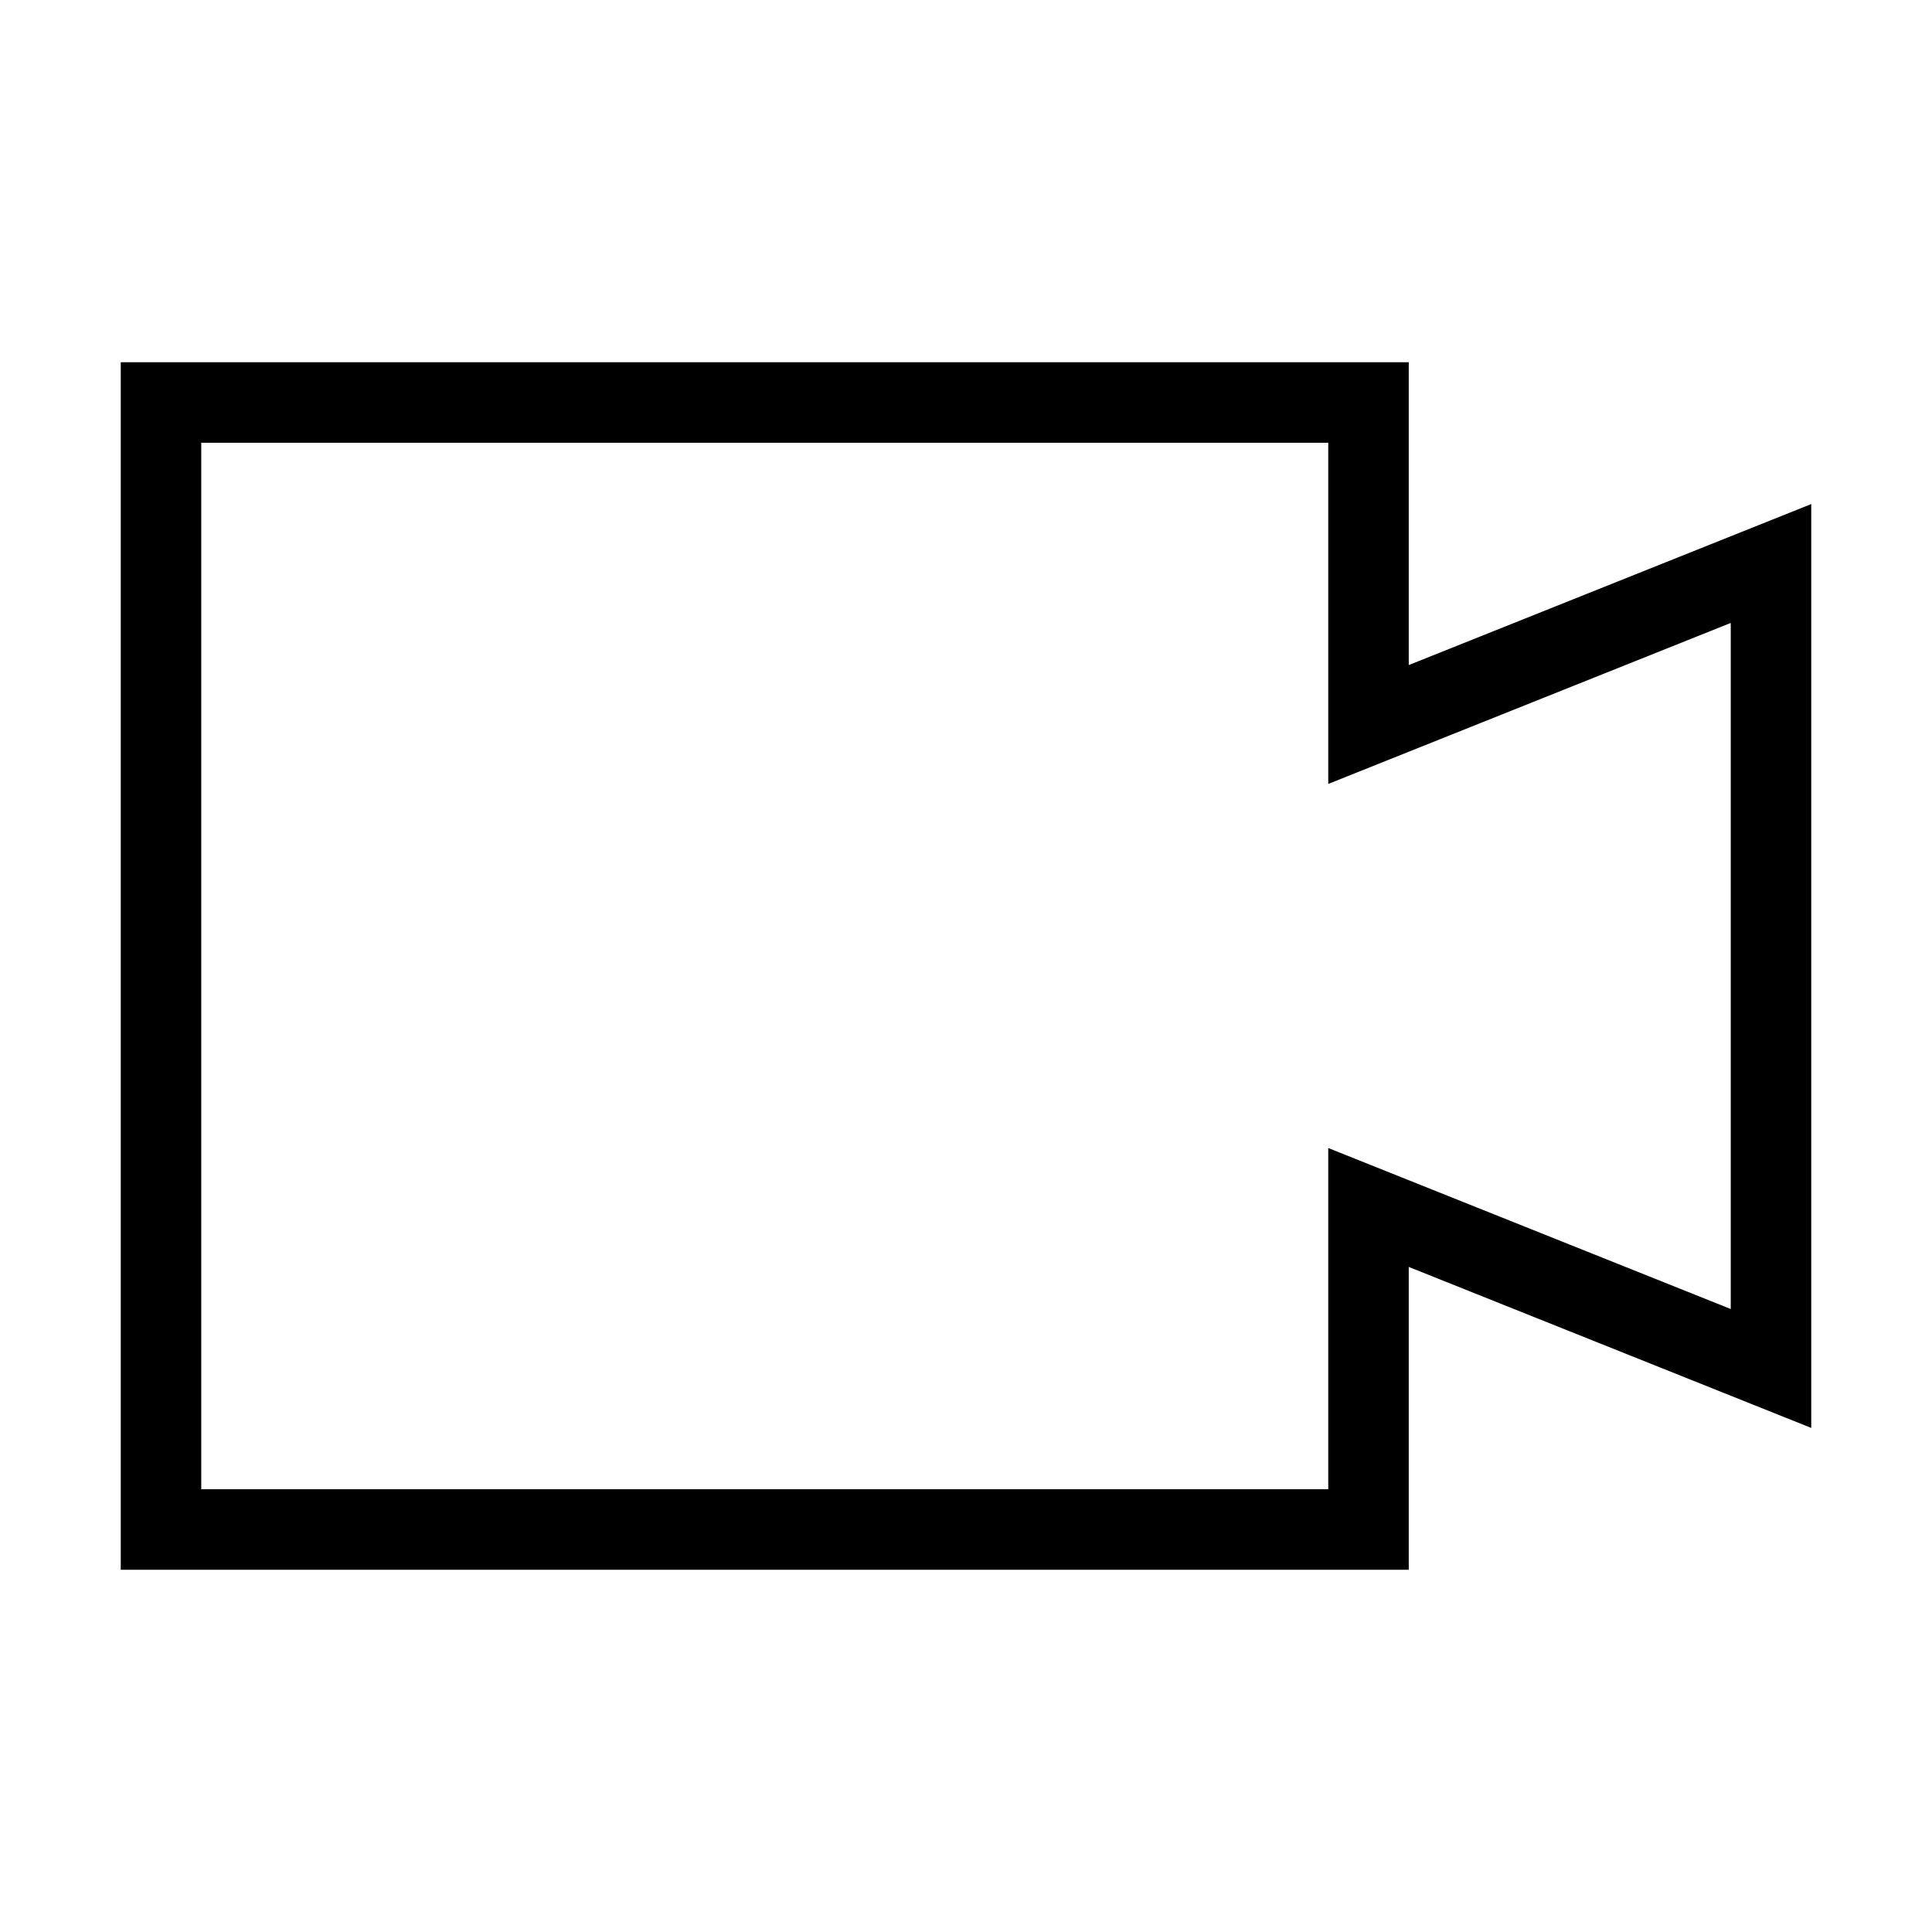 <svg xmlns="http://www.w3.org/2000/svg" fill="none" viewBox="0 0 24 24" id="Webcam-Video--Streamline-Sharp">
  <desc>
    Webcam Video Streamline Icon: https://streamlinehq.com
  </desc>
  <g id="webcam-video--work-video-meeting-camera-company-conference-office">
    <path id="Union" stroke="#000000" d="M17 5H2v14h15v-4l5 2V7l-5 2V5Z" stroke-width="1"></path>
  </g>
</svg>